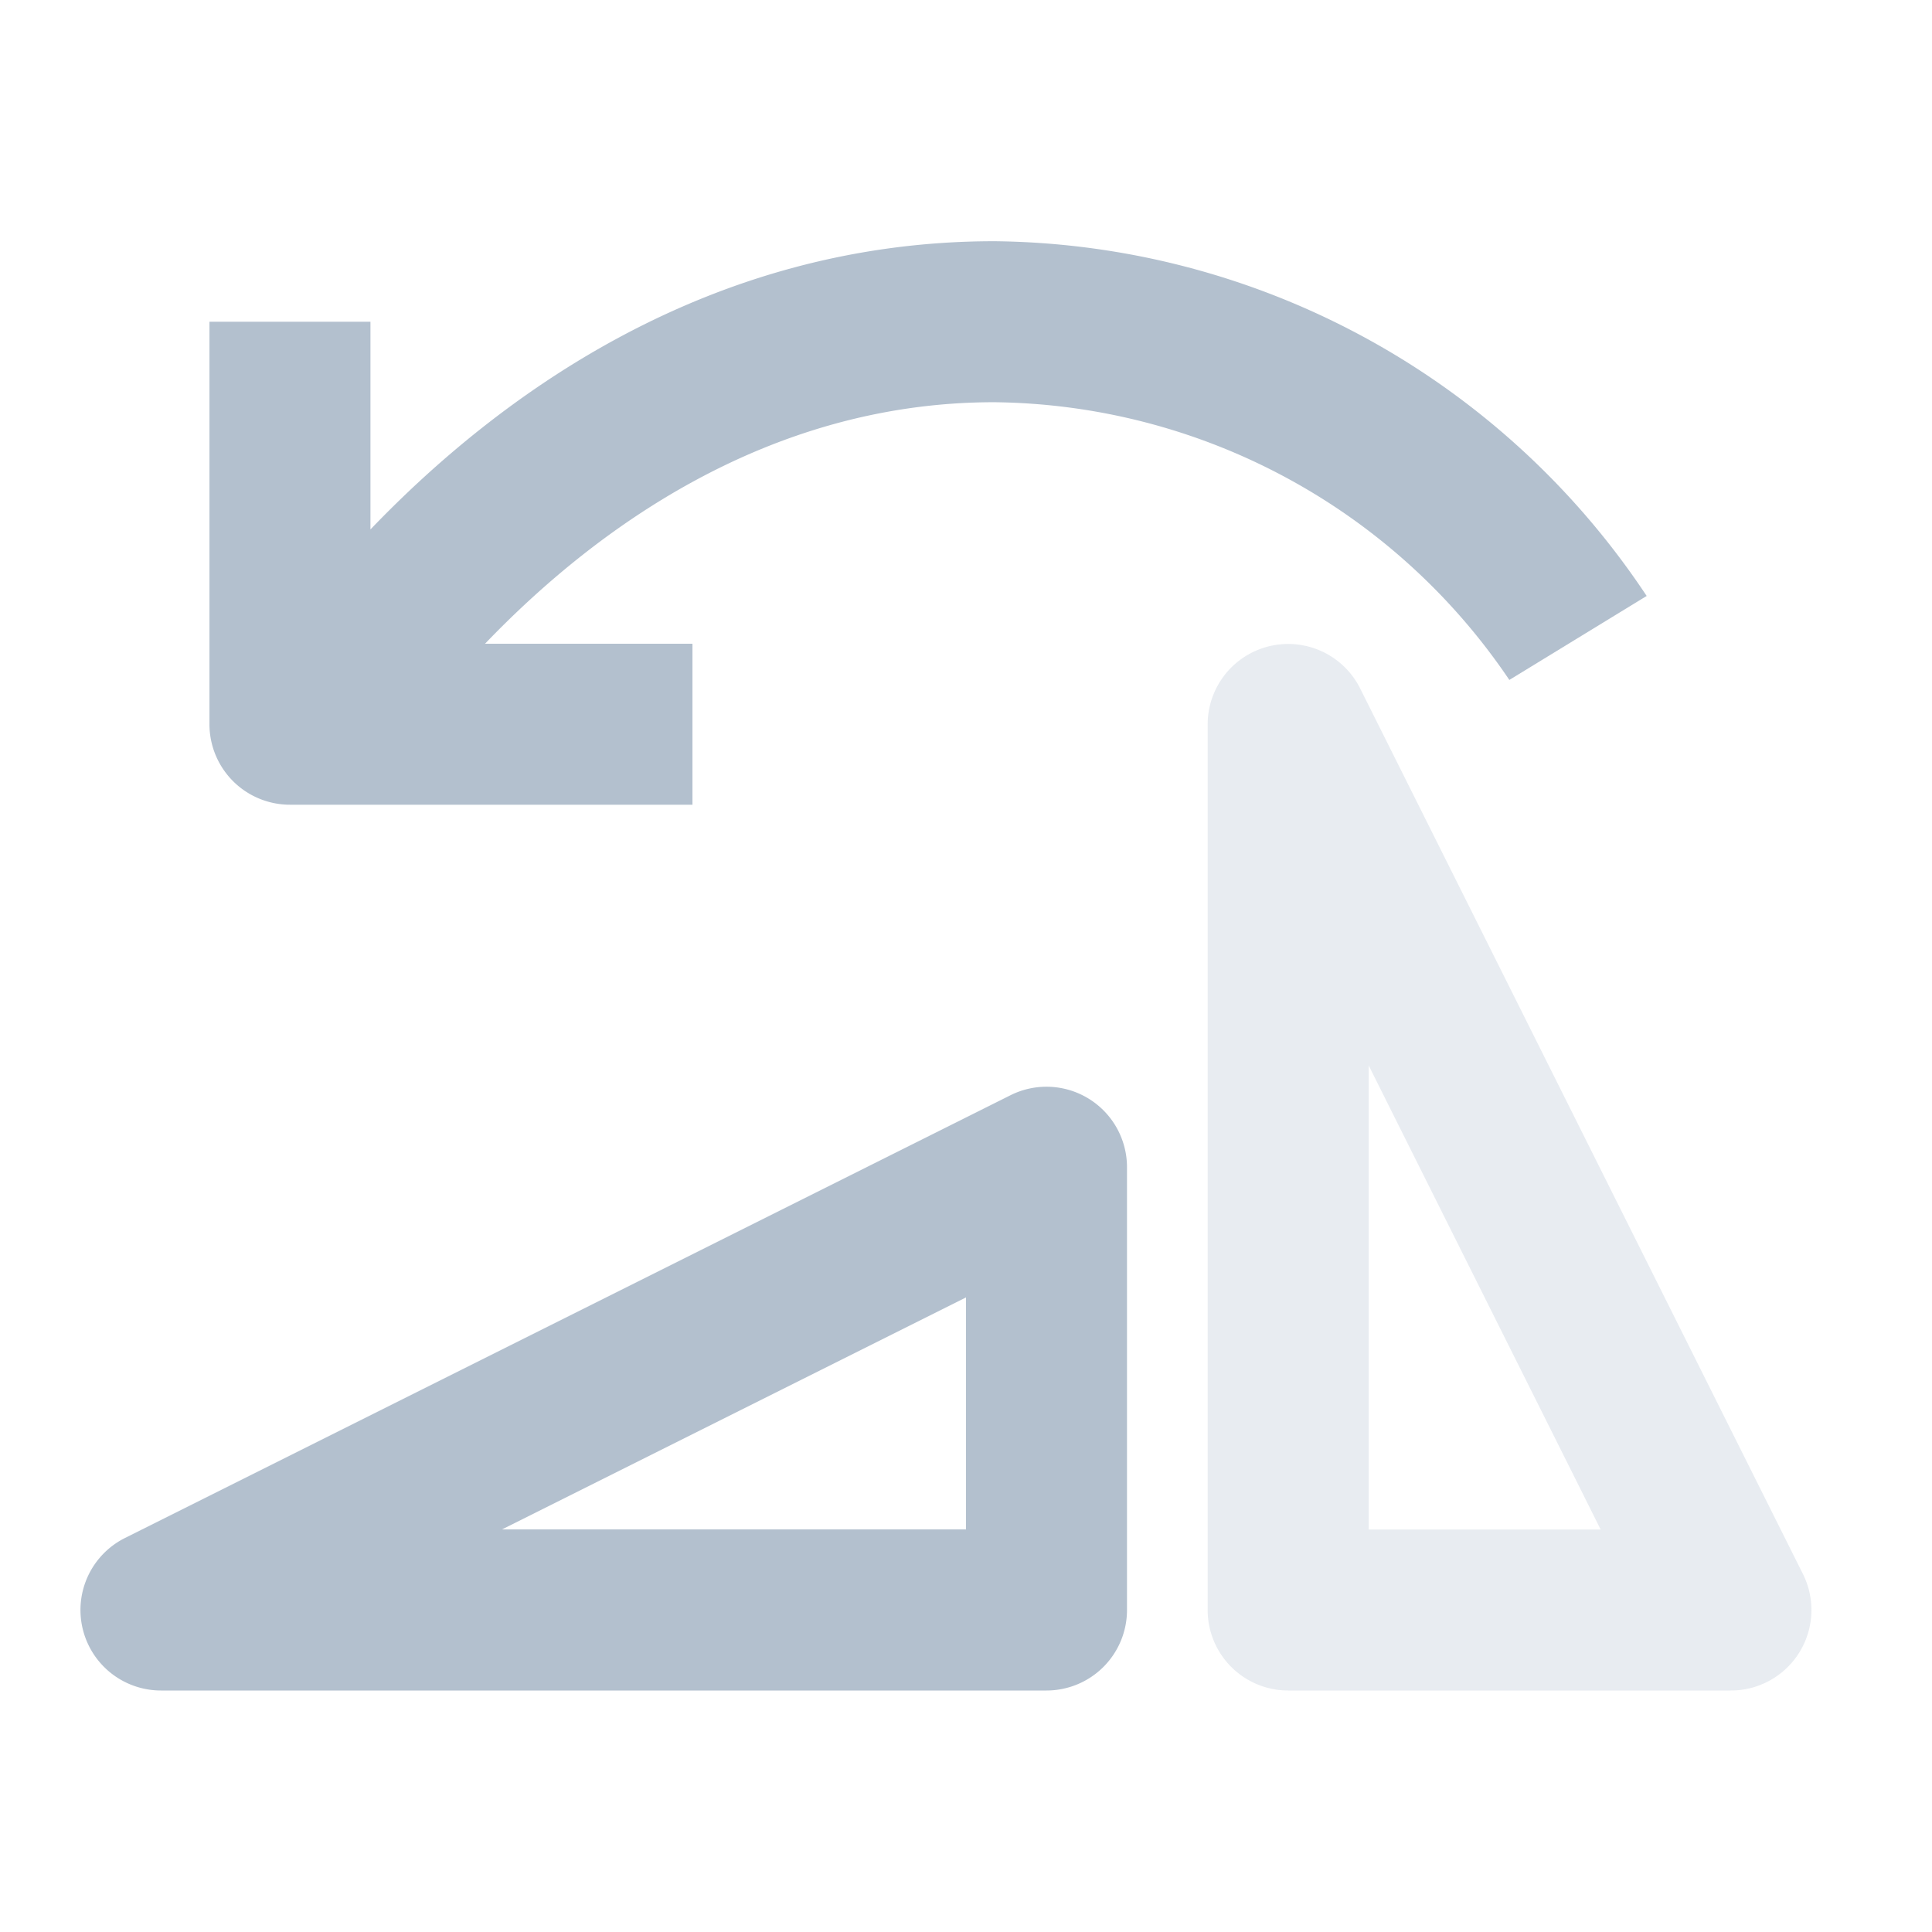 <?xml version="1.0" standalone="no"?><!DOCTYPE svg PUBLIC "-//W3C//DTD SVG 1.1//EN" "http://www.w3.org/Graphics/SVG/1.1/DTD/svg11.dtd"><svg class="icon" width="200px" height="200.00px" viewBox="0 0 1024 1024" version="1.1" xmlns="http://www.w3.org/2000/svg"><path d="M917.419 896h-234.667a42.667 42.667 0 0 1-42.667-42.667V384a42.667 42.667 0 0 1 80.832-19.093l234.667 469.333A42.667 42.667 0 0 1 917.419 896z m-192-85.333h122.965l-122.965-245.952z" fill="#B3C0CE" opacity=".3" /><path d="M577.088 582.357a42.667 42.667 0 0 0-41.515-1.856l-469.333 234.667A42.667 42.667 0 0 0 85.333 896h469.333a42.667 42.667 0 0 0 42.667-42.667V618.667a42.667 42.667 0 0 0-20.245-36.309zM512 810.624H266.069L512 687.659z m360.789-494.763l-72.811 44.523a333.525 333.525 0 0 0-273.067-147.2c-120.981 0-212.907 68.629-269.824 128h109.931v85.333h-213.333a42.667 42.667 0 0 1-42.667-42.667v-213.333h85.333v110.101c68.267-71.189 179.456-152.768 330.667-152.768a419.968 419.968 0 0 1 345.771 188.053z" fill="#B3C0CE" /></svg>
